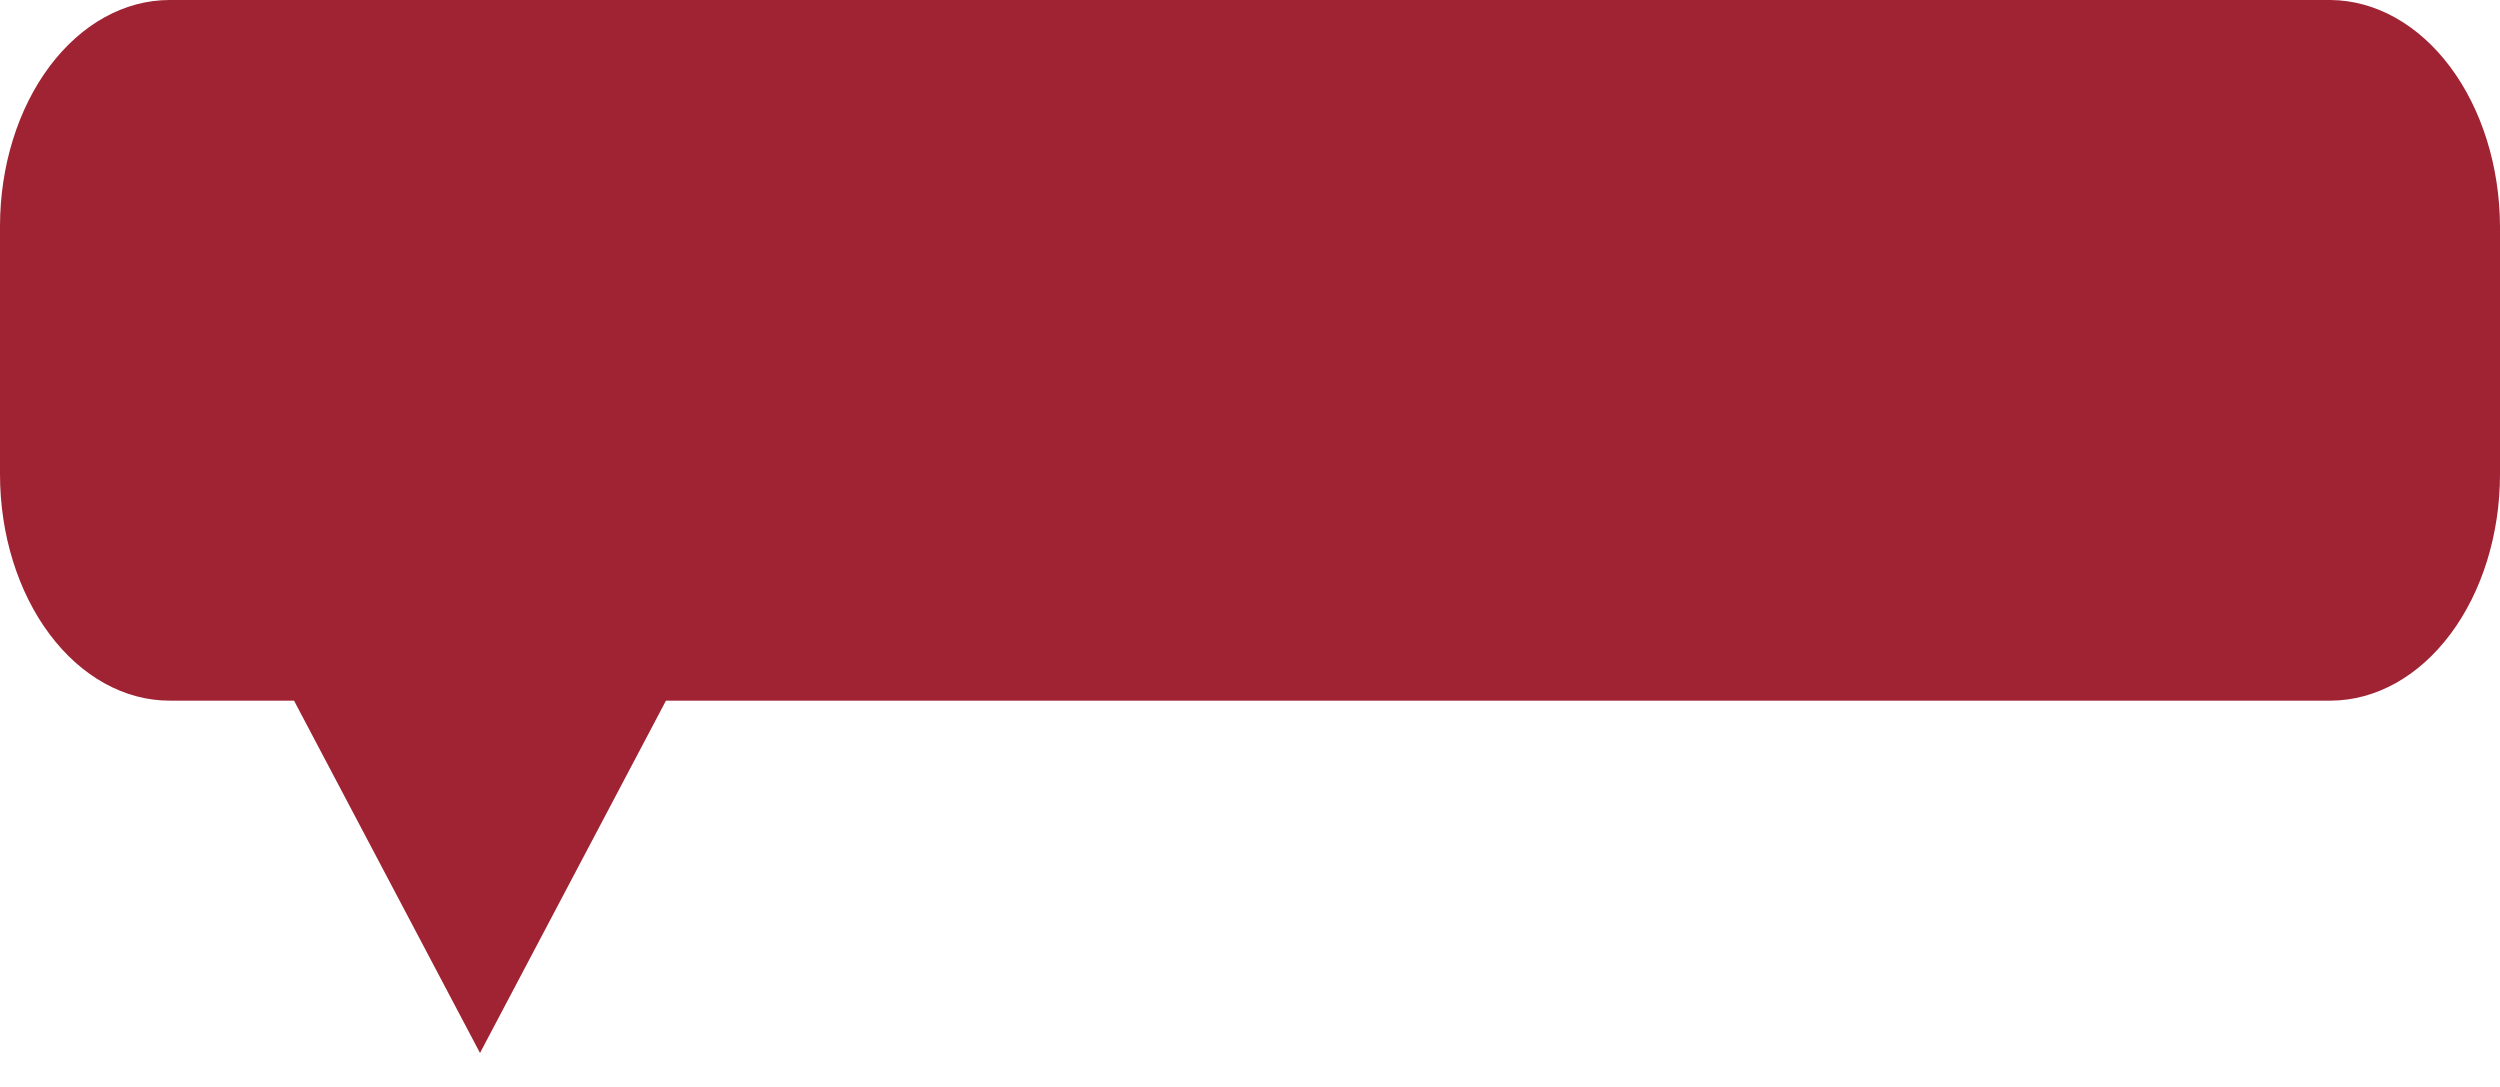 <svg width="46" height="20" viewBox="0 0 46 20" fill="none" xmlns="http://www.w3.org/2000/svg">
<path d="M42.883 0H3.121C2.294 -7.67422e-07 1.5 0.438 0.915 1.218C0.33 1.998 0.001 3.056 0 4.16L0 8.727C0 9.832 0.329 10.891 0.914 11.672C1.499 12.453 2.293 12.892 3.121 12.892H5.41L8.832 19.375L12.254 12.892H42.89C43.716 12.887 44.506 12.446 45.089 11.666C45.672 10.885 45.999 9.829 46 8.727V4.16C45.994 3.059 45.664 2.005 45.081 1.227C44.497 0.448 43.708 0.008 42.883 0Z" fill="#A02334"/>
</svg>
